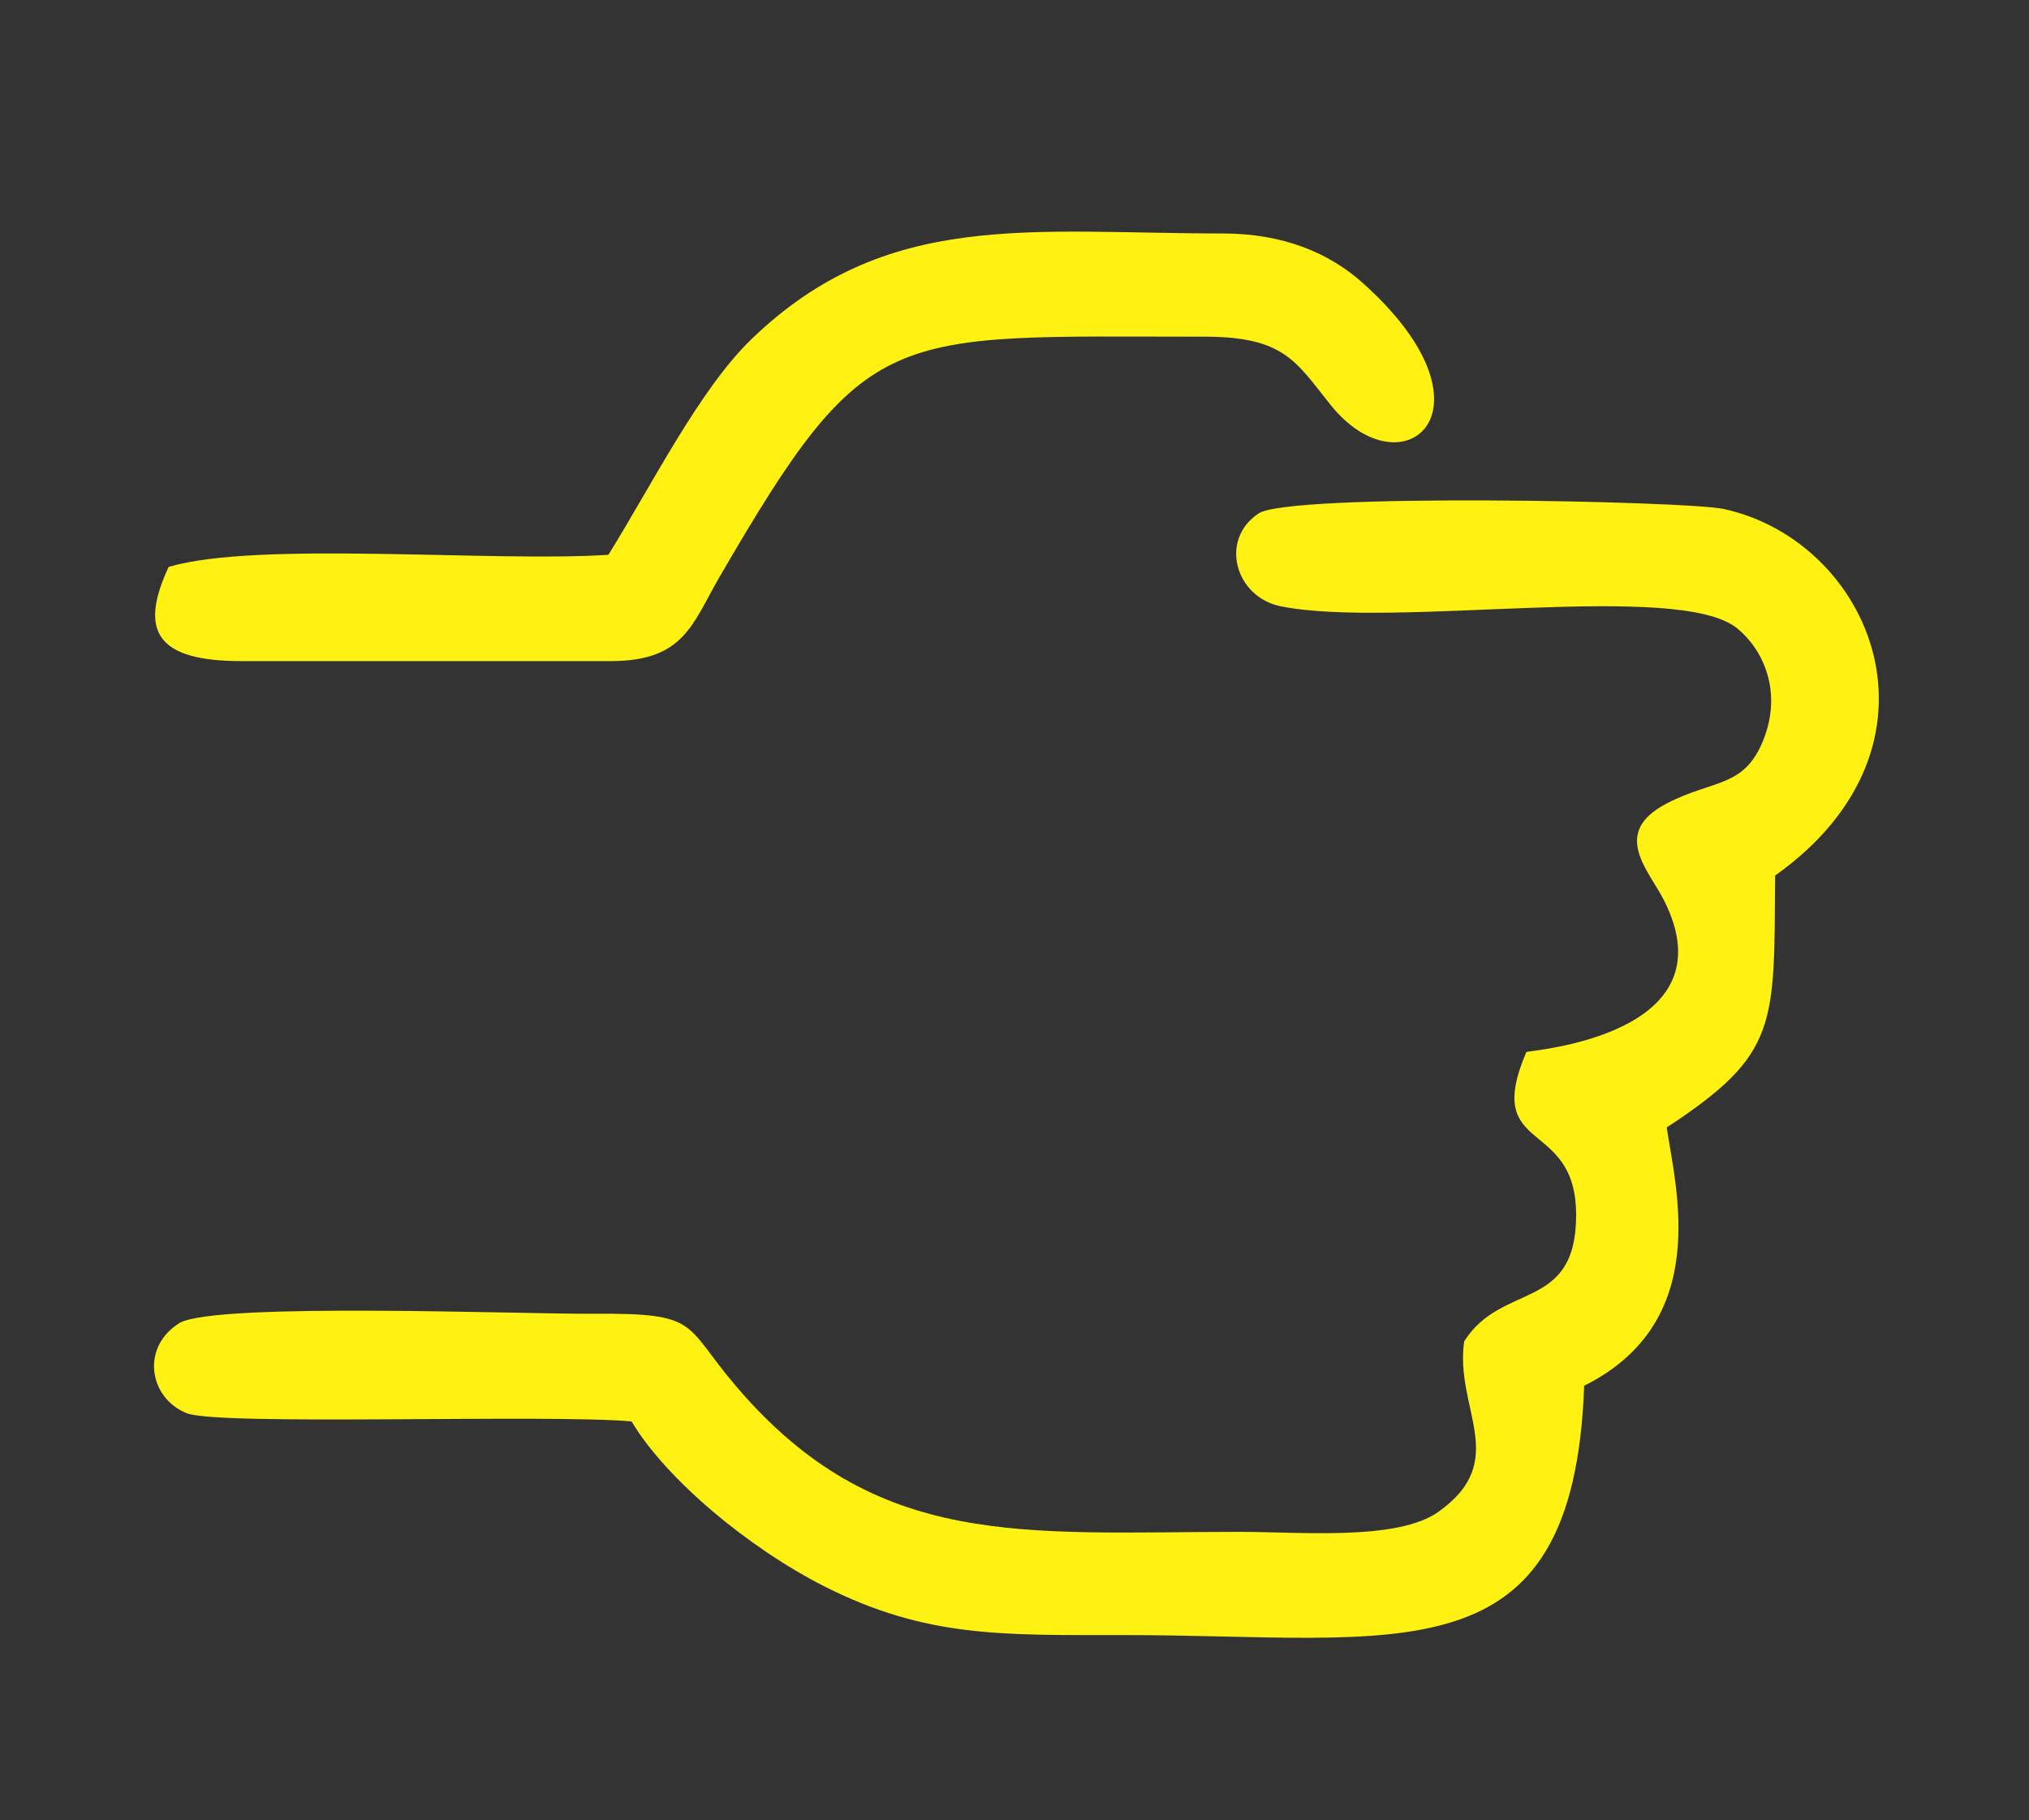 <?xml version="1.0" encoding="UTF-8"?>
<!DOCTYPE svg PUBLIC "-//W3C//DTD SVG 1.1//EN" "http://www.w3.org/Graphics/SVG/1.1/DTD/svg11.dtd">
<!-- Creator: CorelDRAW 2020 (64-Bit) -->
<svg xmlns="http://www.w3.org/2000/svg" xml:space="preserve" width="65.546mm" height="58.786mm" version="1.1" style="shape-rendering:geometricPrecision; text-rendering:geometricPrecision; image-rendering:optimizeQuality; fill-rule:evenodd; clip-rule:evenodd"
viewBox="0 0 2518.14 2258.46"
 xmlns:xlink="http://www.w3.org/1999/xlink"
 xmlns:xodm="http://www.corel.com/coreldraw/odm/2003">
 <rect x="0" y="0" width="2518.14" height="2258.46" fill="#333333" stroke="none"/>
 <defs>
  <style type="text/css">
   <![CDATA[
    .fil1 {fill:none}
    .fil0 {fill:#FFF212}
   ]]>
  </style>
 </defs>
 <g id="Capa_x0020_1">
  <g id="_2476957379088">
   <g>
    <path class="fil0" d="M2203.06 1086.41c227.11,-161.18 120.45,-414.72 -63.72,-454.84 -45.85,-9.98 -538.59,-20.13 -577.32,5.51 -49.06,32.48 -29.12,103.88 27.64,115.26 141.34,28.34 493.86,-32.52 566.67,27.57 32.21,26.59 55.6,78.07 32.55,137.18 -23.76,60.94 -62.06,49.62 -120.12,79.74 -70.34,36.49 -22.46,82.95 -3.64,120.23 84.6,167.55 -163.65,185.98 -170.8,188.26 -55.25,129.52 62.01,79.71 61.79,202.64 -0.2,120.03 -91.83,82.23 -138.93,156.32 -12.24,83.92 58.12,147.84 -32.17,211.73 -50.85,35.99 -170.66,24.76 -245.17,24.76 -269.61,-0.02 -451.68,23.8 -626.04,-180.37 -66.77,-78.17 -43.83,-91.24 -178.15,-90.28 -90.24,0.64 -460.26,-14.24 -511.79,10.83 -49.54,29.64 -39.47,93.52 7.71,112.53 39.71,16 445.86,0.93 552.28,10.24 42.17,71.07 145.37,157.31 239.65,204.88 125.97,63.56 220.07,60.26 371.11,60.23 342.8,-0.07 558.21,58.51 571.46,-309.38 158.66,-79.14 113.89,-243.75 102.45,-320.5 139.56,-91.33 133.07,-126.91 134.56,-312.57z"/>
    <path class="fil0" d="M1495.15 417.76c99.01,0 113.42,31.29 156.25,84.71 89.3,111.35 216.45,6.54 39.83,-151.41 -41.13,-36.79 -97.94,-61.37 -173.74,-61.37 -239.1,0 -417.13,-30.4 -584.58,130.86 -64.57,62.18 -123.49,180.4 -177.82,267.84 -142.84,9.62 -434.74,-17.71 -545.78,15.01 -37.82,81.07 -13.52,116.91 90.46,116.91l458.04 0c91.23,0 101.15,-45.77 135.17,-104.39 183.97,-316.98 207.83,-298.15 602.17,-298.15z"/>
   </g>
   <rect class="fil1" x="0" y="-0" width="2518.14" height="2258.46"/>
  </g>
 </g>
</svg>

